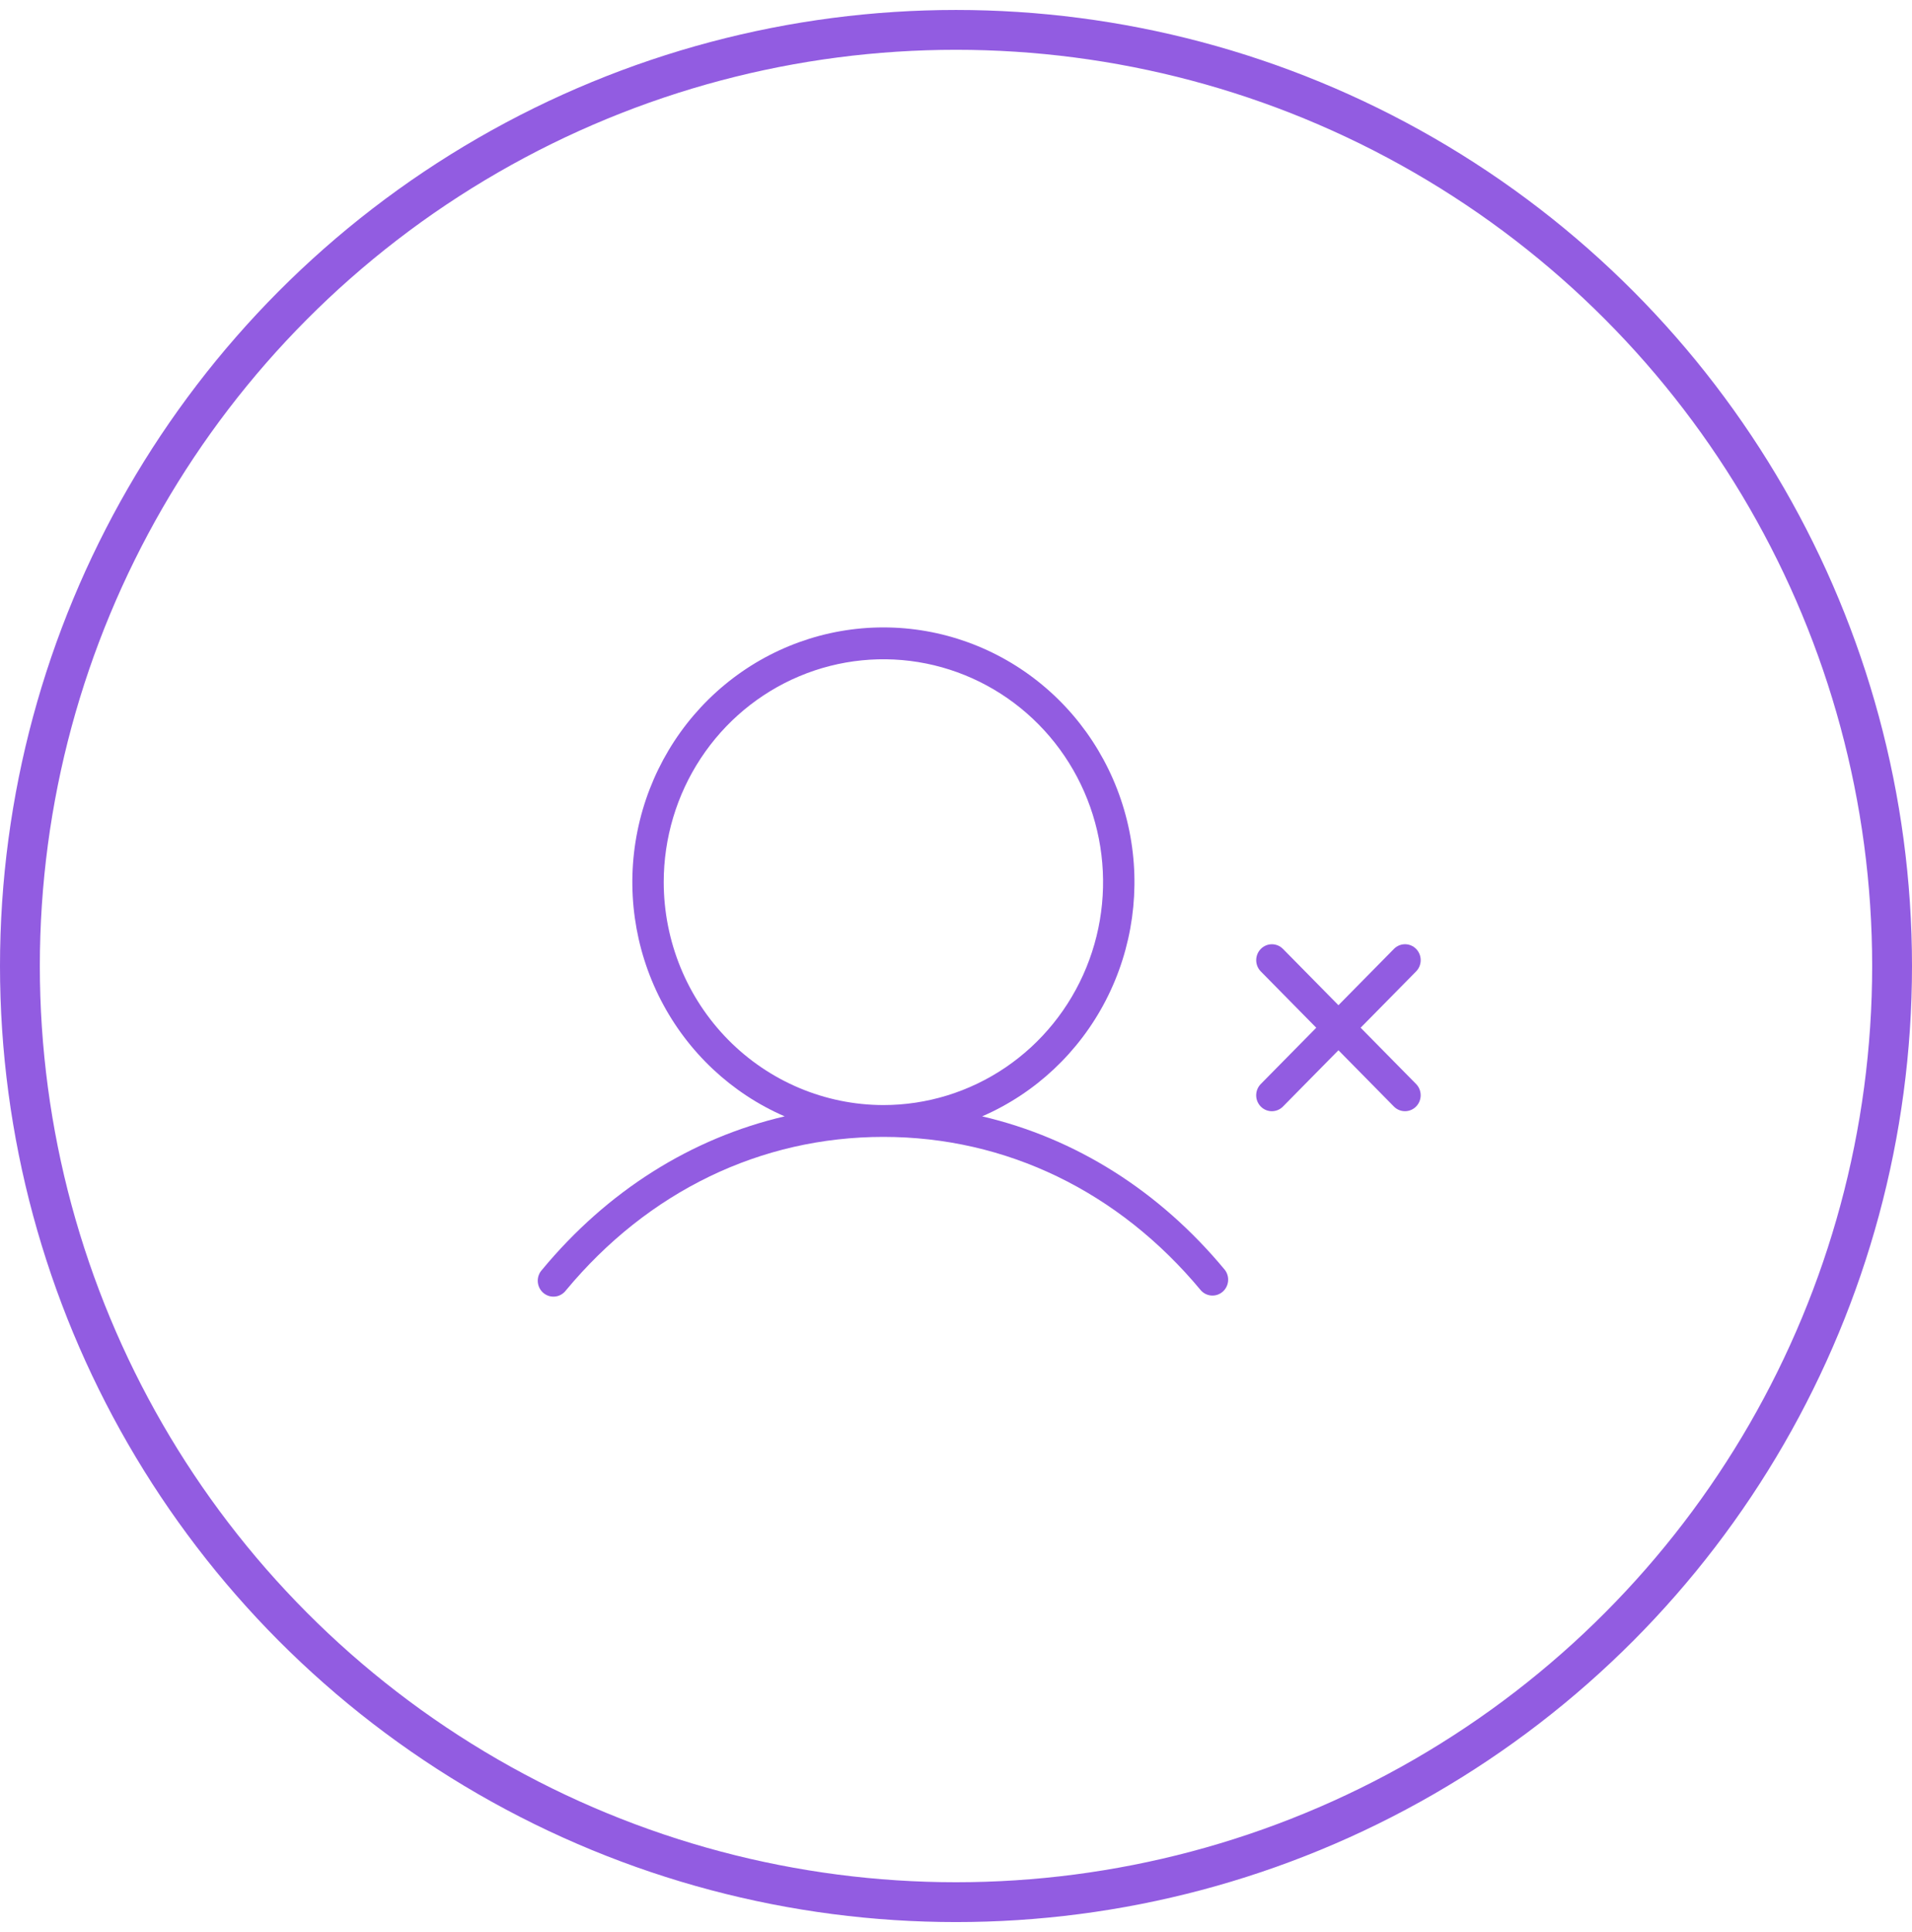 <svg width="96" height="97" viewBox="0 0 96 97" fill="none" xmlns="http://www.w3.org/2000/svg">
<circle cx="48" cy="48.5" r="47" stroke="#925CE1" stroke-width="2"/>
<path fill-rule="evenodd" clip-rule="evenodd" d="M71.102 47.64C71.249 47.79 71.332 47.994 71.332 48.206C71.332 48.418 71.249 48.621 71.102 48.771L68.316 51.598L71.101 54.424C71.248 54.574 71.331 54.777 71.331 54.989C71.331 55.202 71.248 55.405 71.1 55.555C70.953 55.705 70.752 55.789 70.543 55.789C70.335 55.789 70.134 55.705 69.986 55.555L67.202 52.729L64.416 55.556C64.269 55.706 64.068 55.79 63.859 55.79C63.651 55.79 63.45 55.706 63.303 55.556C63.155 55.406 63.072 55.203 63.072 54.991C63.072 54.779 63.155 54.575 63.303 54.425L66.088 51.599L63.304 48.772C63.156 48.623 63.073 48.419 63.073 48.207C63.073 47.995 63.156 47.792 63.304 47.642C63.452 47.492 63.652 47.407 63.861 47.407C64.07 47.407 64.27 47.492 64.418 47.642L67.202 50.468L69.988 47.641C70.135 47.491 70.336 47.406 70.545 47.406C70.754 47.406 70.954 47.49 71.102 47.64Z" fill="#925CE1"/>
<path fill-rule="evenodd" clip-rule="evenodd" d="M61.66 64.333C61.682 64.129 61.626 63.923 61.502 63.76C58.211 59.783 53.992 57.139 49.312 56.048C51.982 54.89 54.176 52.831 55.523 50.221C56.869 47.611 57.287 44.609 56.704 41.722C56.121 38.836 54.574 36.242 52.324 34.38C50.074 32.517 47.259 31.5 44.355 31.5C41.451 31.5 38.636 32.517 36.386 34.38C34.136 36.242 32.589 38.836 32.006 41.722C31.423 44.609 31.84 47.611 33.187 50.221C34.534 52.831 36.727 54.89 39.397 56.048C34.718 57.139 30.499 59.783 27.208 63.76C27.136 63.839 27.08 63.933 27.045 64.035C27.009 64.136 26.995 64.245 27.002 64.352C27.009 64.46 27.037 64.565 27.085 64.662C27.133 64.758 27.2 64.843 27.281 64.913C27.363 64.982 27.457 65.034 27.559 65.066C27.661 65.097 27.768 65.107 27.873 65.095C27.979 65.084 28.082 65.05 28.174 64.997C28.267 64.944 28.348 64.873 28.413 64.787C32.537 59.817 38.19 57.079 44.355 57.079C50.52 57.079 56.172 59.817 60.297 64.787C60.434 64.939 60.624 65.031 60.826 65.044C61.029 65.057 61.228 64.991 61.384 64.858C61.539 64.726 61.638 64.538 61.66 64.333ZM50.483 53.595C48.669 54.824 46.536 55.481 44.355 55.481C41.431 55.478 38.627 54.297 36.559 52.2C34.491 50.102 33.328 47.257 33.325 44.29C33.325 42.077 33.972 39.913 35.184 38.073C36.396 36.232 38.119 34.798 40.134 33.951C42.149 33.104 44.367 32.883 46.507 33.314C48.646 33.746 50.611 34.812 52.154 36.377C53.697 37.942 54.747 39.936 55.173 42.107C55.598 44.278 55.38 46.528 54.545 48.572C53.71 50.617 52.297 52.365 50.483 53.595Z" fill="#925CE1"/>
</svg>
